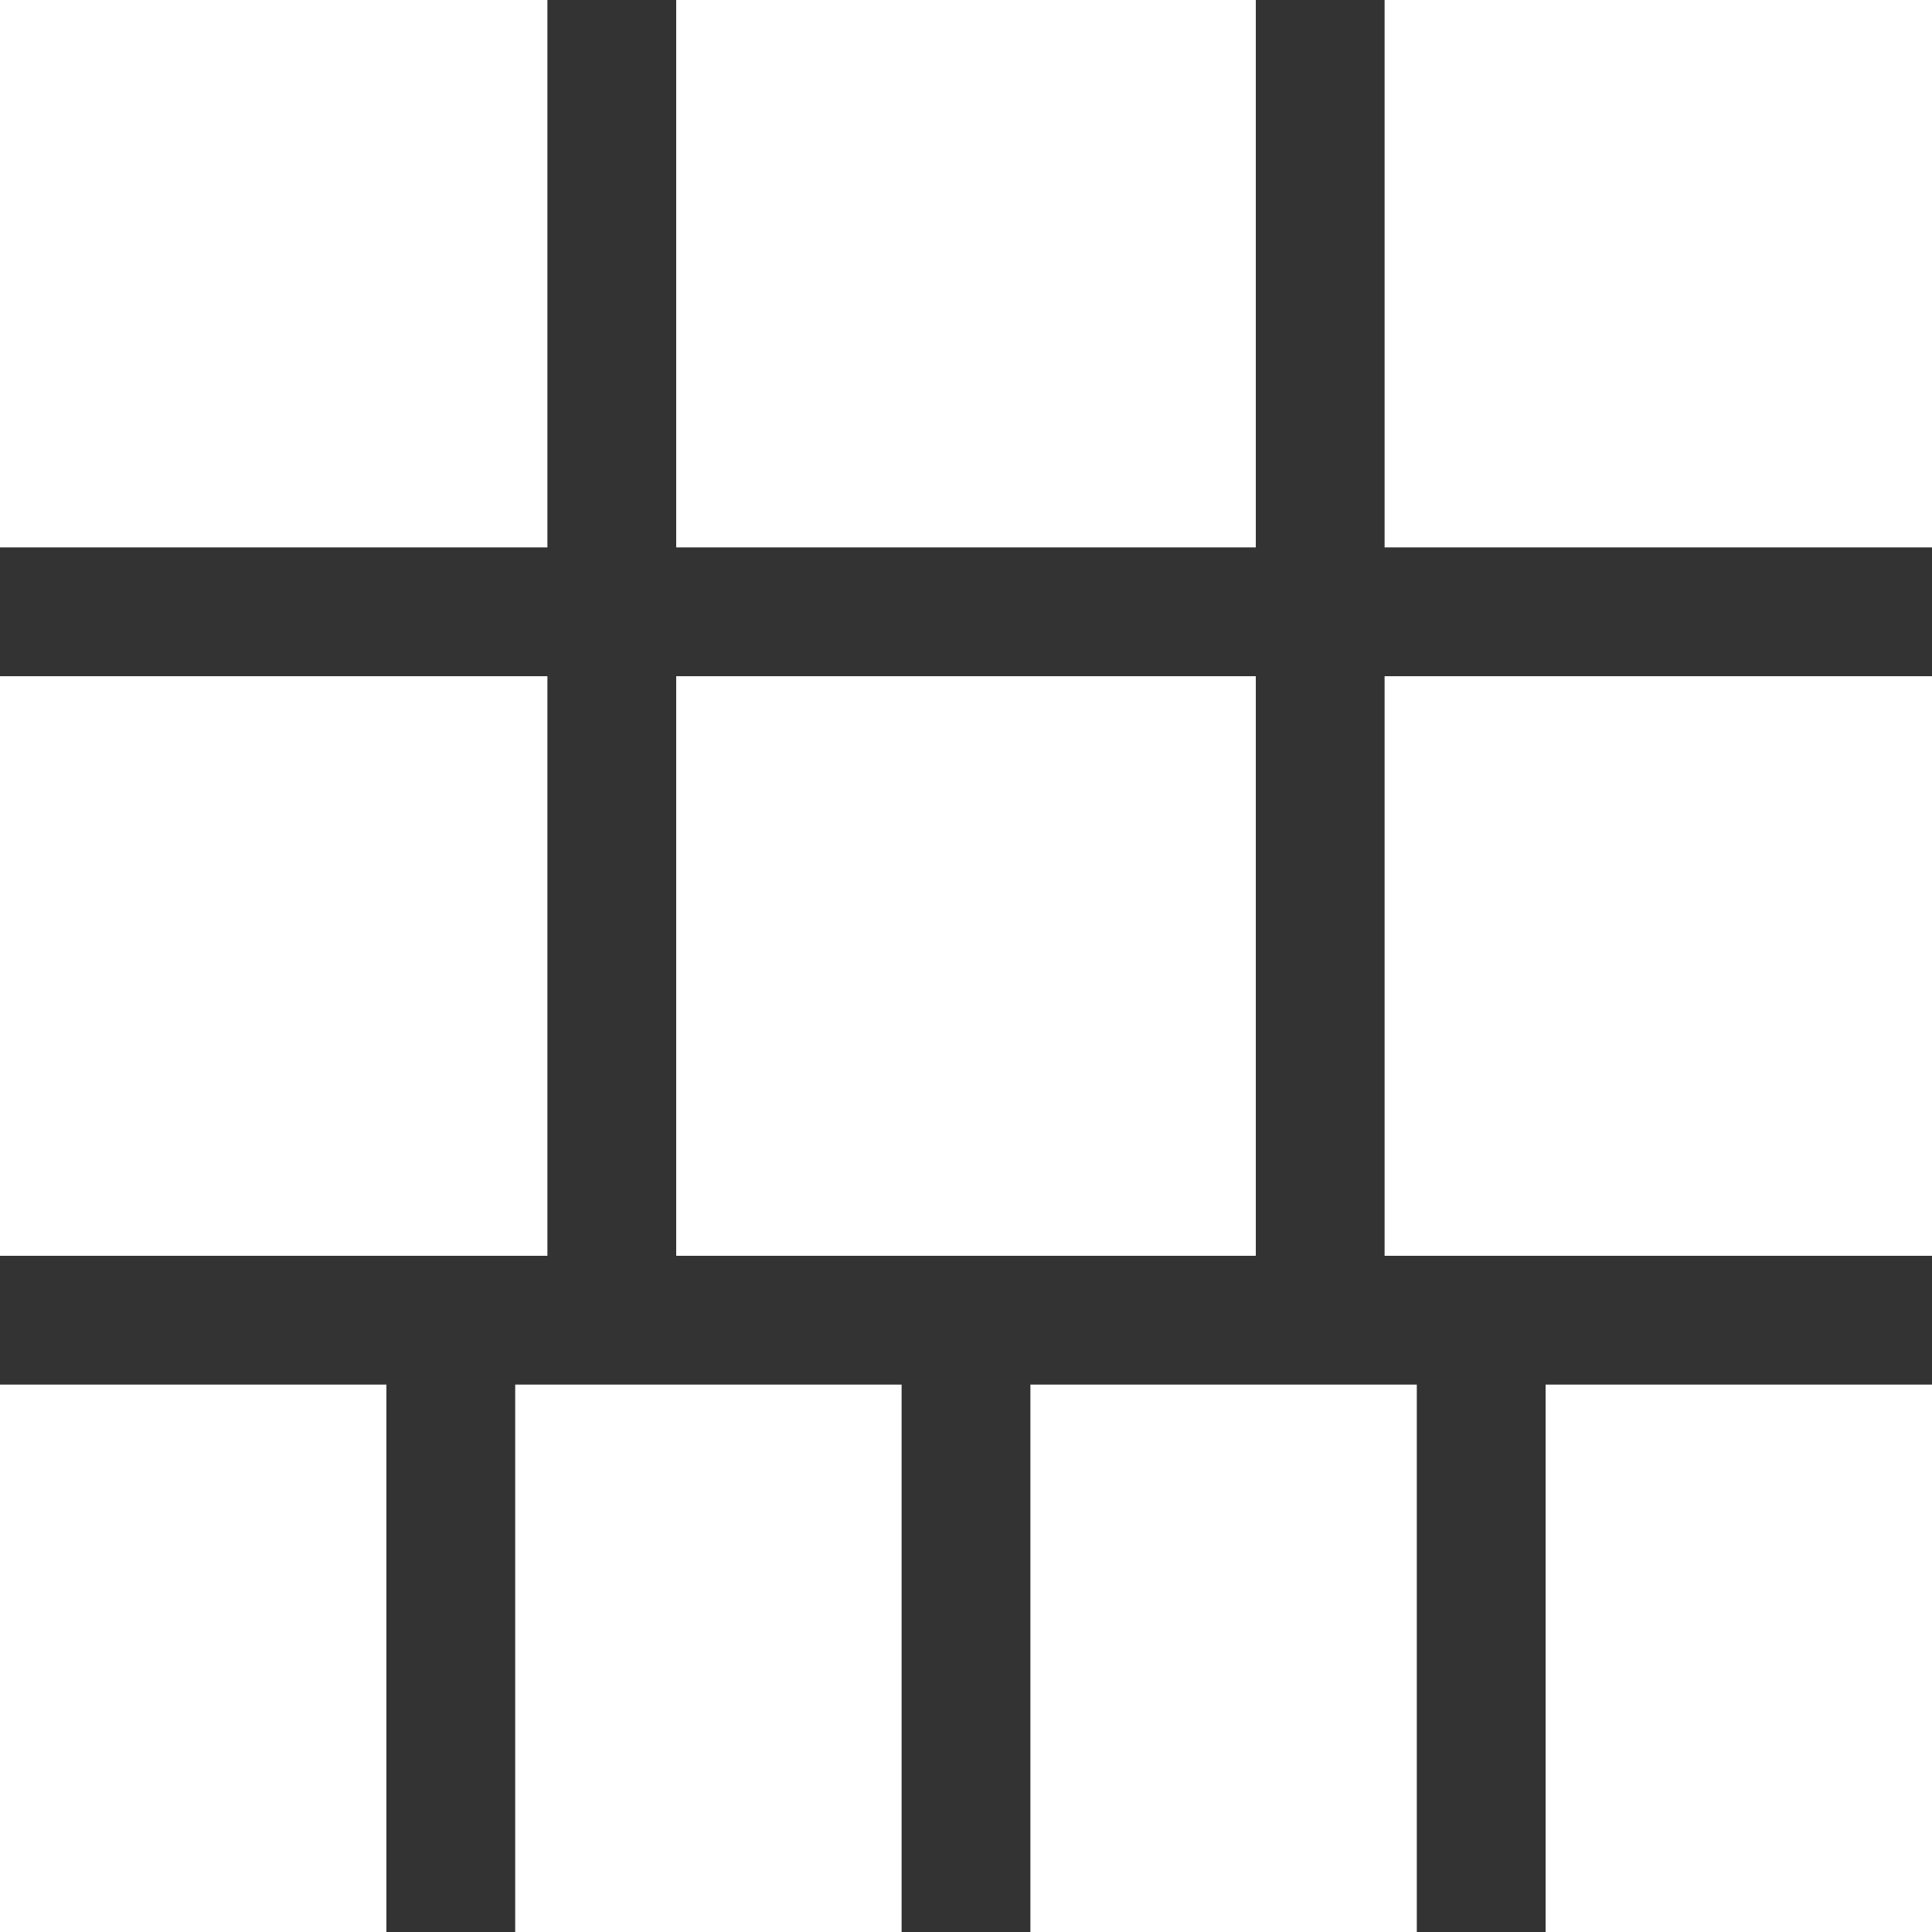 <?xml version="1.0" encoding="UTF-8"?>
<svg width="60px" height="60px" viewBox="0 0 60 60" version="1.1" xmlns="http://www.w3.org/2000/svg" xmlns:xlink="http://www.w3.org/1999/xlink">
    <rect x="0" y="0" width="60" height="60" fill="#333333" stroke="none"/>
    <!-- Generator: Sketch 52.6 (67491) - http://www.bohemiancoding.com/sketch -->
    <title>Rectangle Copy 44</title>
    <desc>Created with Sketch.</desc>
    <g id="Arena-App" stroke="none" stroke-width="1" fill="none" fill-rule="evenodd">
        <g id="stream" transform="translate(-48, -648)" fill="#FFFFFF" fill-rule="nonzero">
            <g id="side-bar" transform="translate(0, 83)">
                <g id="Group" transform="translate(48, 313)">
                    <path d="M0,273 L17,273 L17,291 L0,291 L0,273 Z M0,252 L17,252 L17,269 L0,269 L0,252 Z M0,295 L12,295 L12,312 L0,312 L0,295 Z M16,295 L28,295 L28,312 L16,312 L16,295 Z M32,295 L44,295 L44,312 L32,312 L32,295 Z M48,295 L60,295 L60,312 L48,312 L48,295 Z M21,273 L39,273 L39,291 L21,291 L21,273 Z M21,252 L39,252 L39,269 L21,269 L21,252 Z M43,273 L60,273 L60,291 L43,291 L43,273 Z M43,252 L60,252 L60,269 L43,269 L43,252 Z" id="Rectangle-Copy-44"></path>
                </g>
            </g>
        </g>
    </g>
</svg>